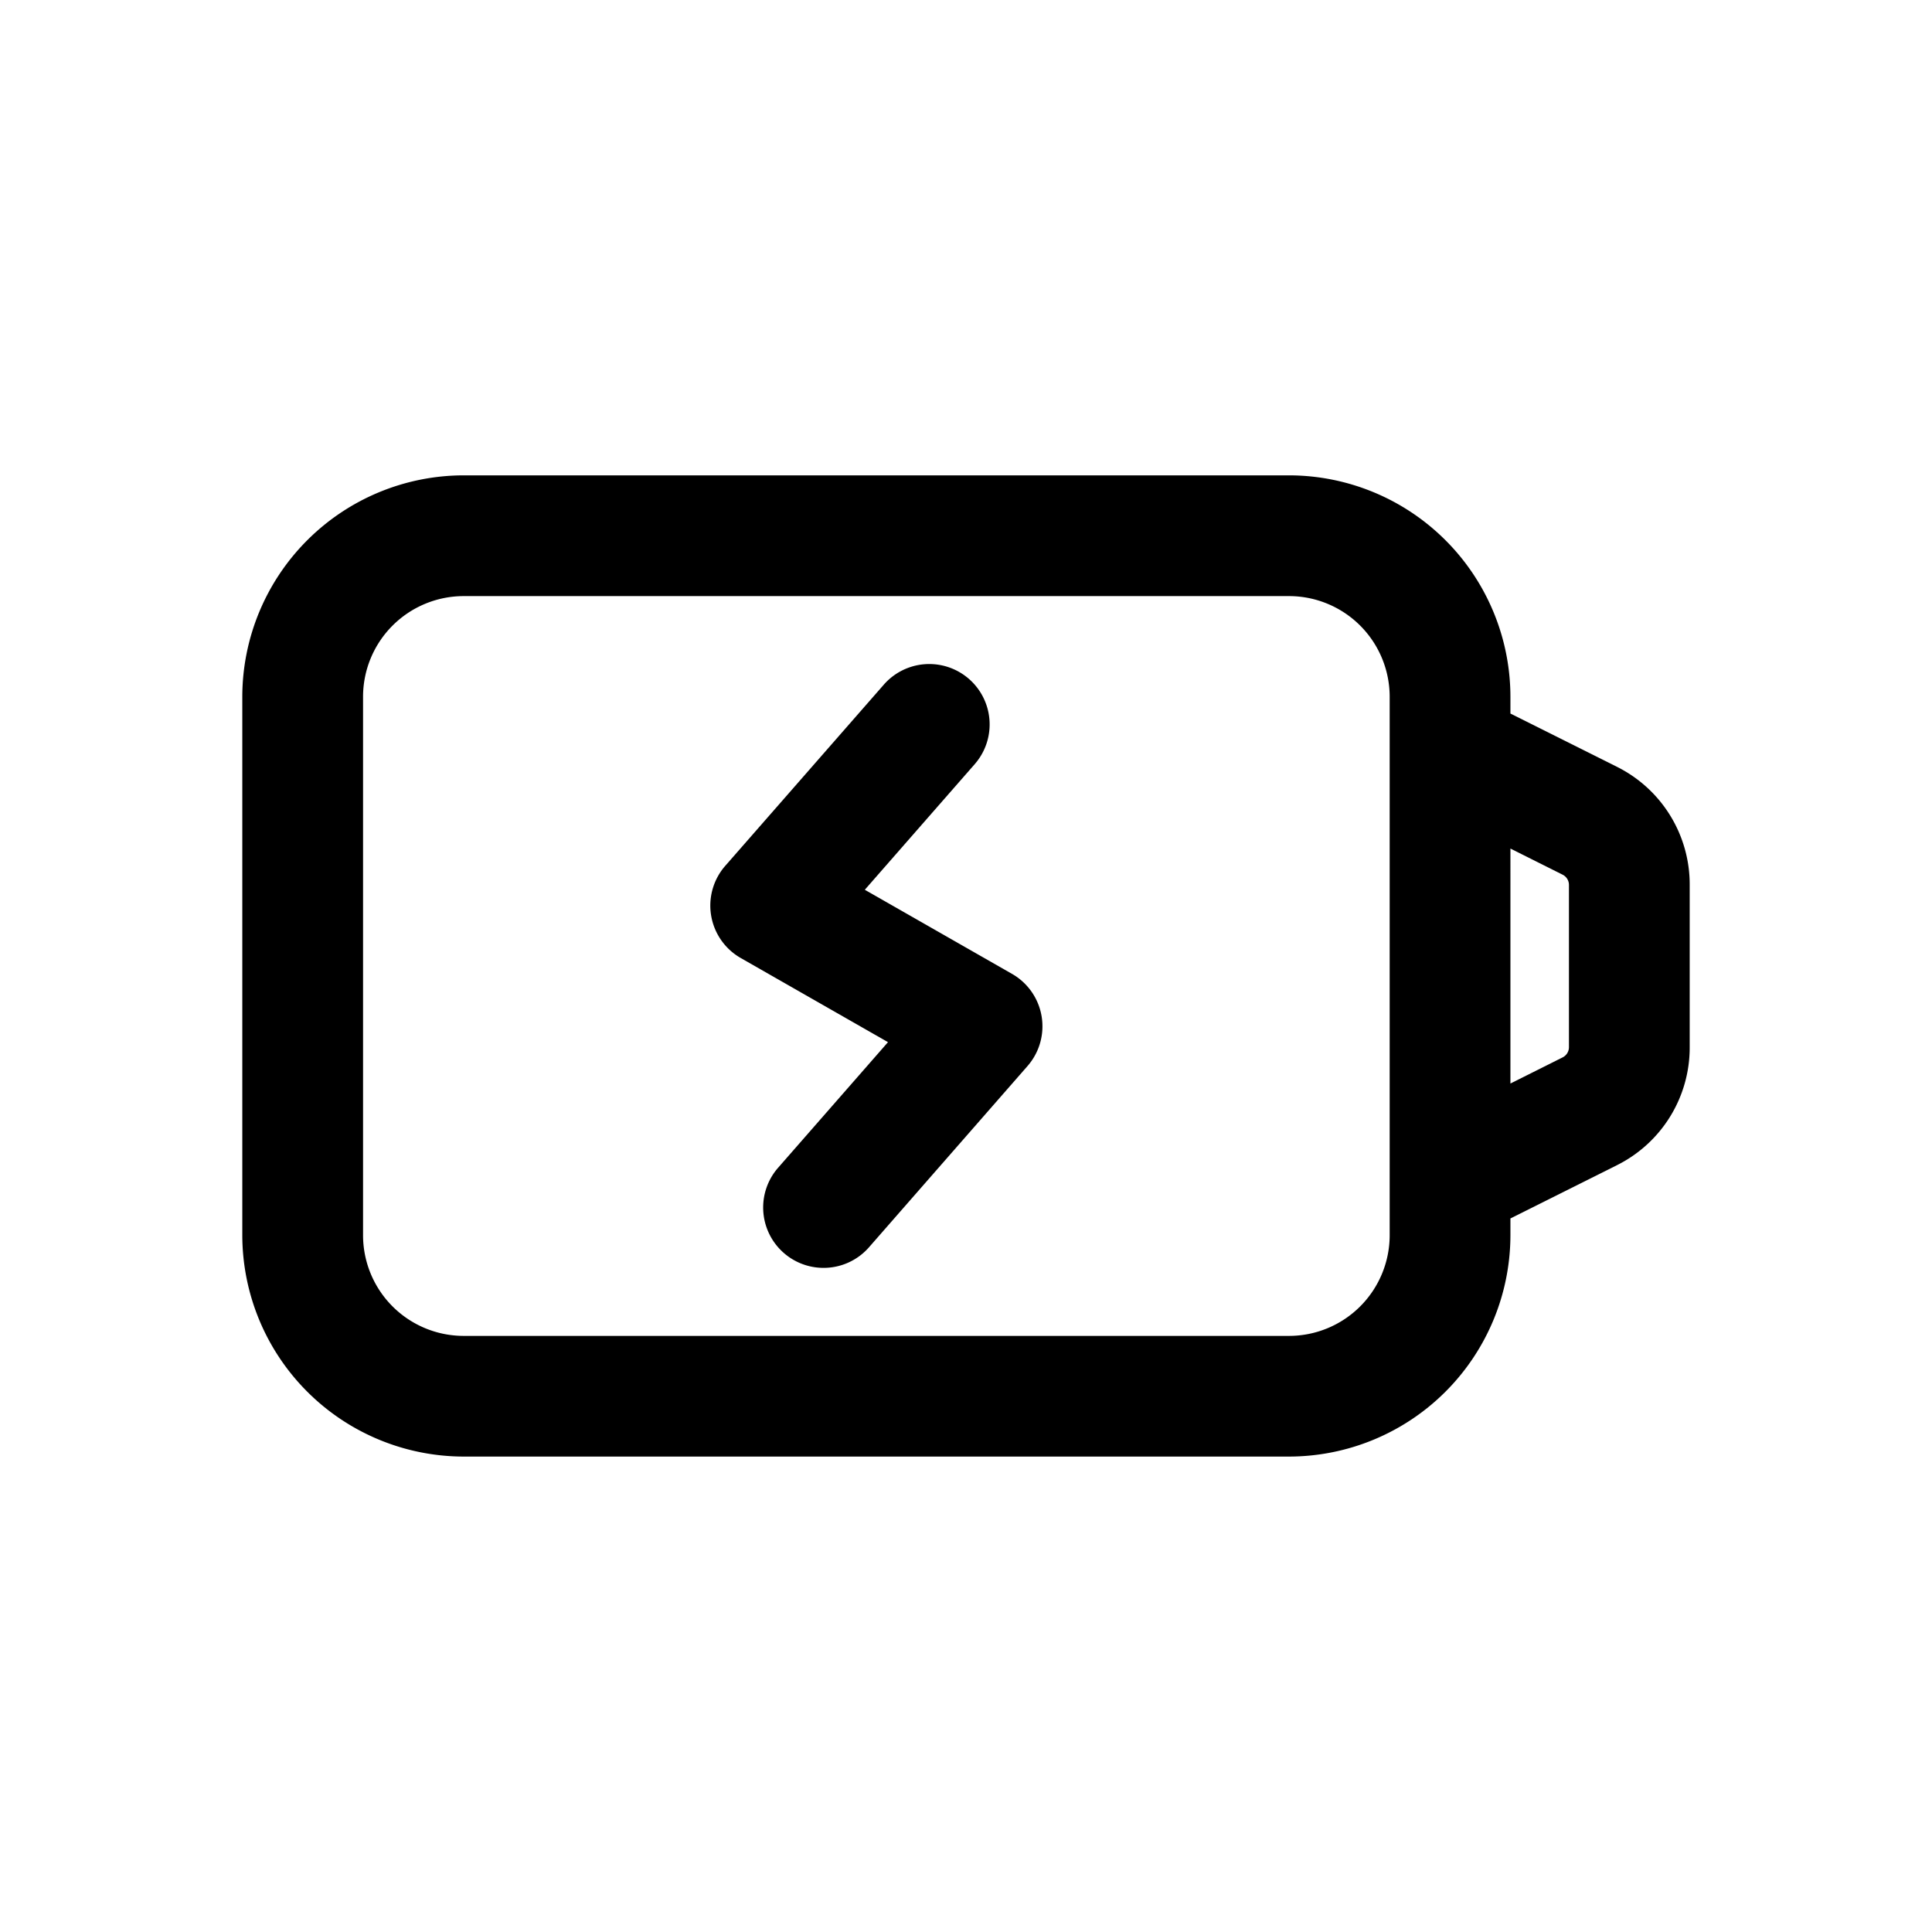 <svg id="icons" xmlns="http://www.w3.org/2000/svg" viewBox="0 0 24 24"><title>05-05-battery-charge-m</title><rect id="canvas" width="24" height="24" style="fill:none"/><path d="M20.083,9.524,18.763,8.864V8.655a2.753,2.753,0,0,0-2.75-2.75H5.76a2.753,2.753,0,0,0-2.75,2.75v6.689a2.753,2.753,0,0,0,2.75,2.75H16.013a2.753,2.753,0,0,0,2.75-2.75V15.136l1.32-.66a1.632,1.632,0,0,0,.907-1.468V10.992A1.632,1.632,0,0,0,20.083,9.524Zm-2.82,5.821a1.251,1.251,0,0,1-1.25,1.25H5.76a1.251,1.251,0,0,1-1.25-1.25V8.655a1.251,1.251,0,0,1,1.25-1.25H16.013a1.251,1.251,0,0,1,1.25,1.25v6.689Zm2.227-2.336a.142.142,0,0,1-.078.126l-.649.325V10.541l.649.325a.142.142,0,0,1,.078.126Z"/><path d="M10.23,15.75a.75.75,0,0,1-.564-1.244l1.365-1.56-1.829-1.045a.75.75,0,0,1-.192-1.146l1.969-2.25a.75.75,0,0,1,1.129.988l-1.365,1.56,1.829,1.045a.75.75,0,0,1,.192,1.145l-1.968,2.25A.749.749,0,0,1,10.23,15.75Z"/></svg>